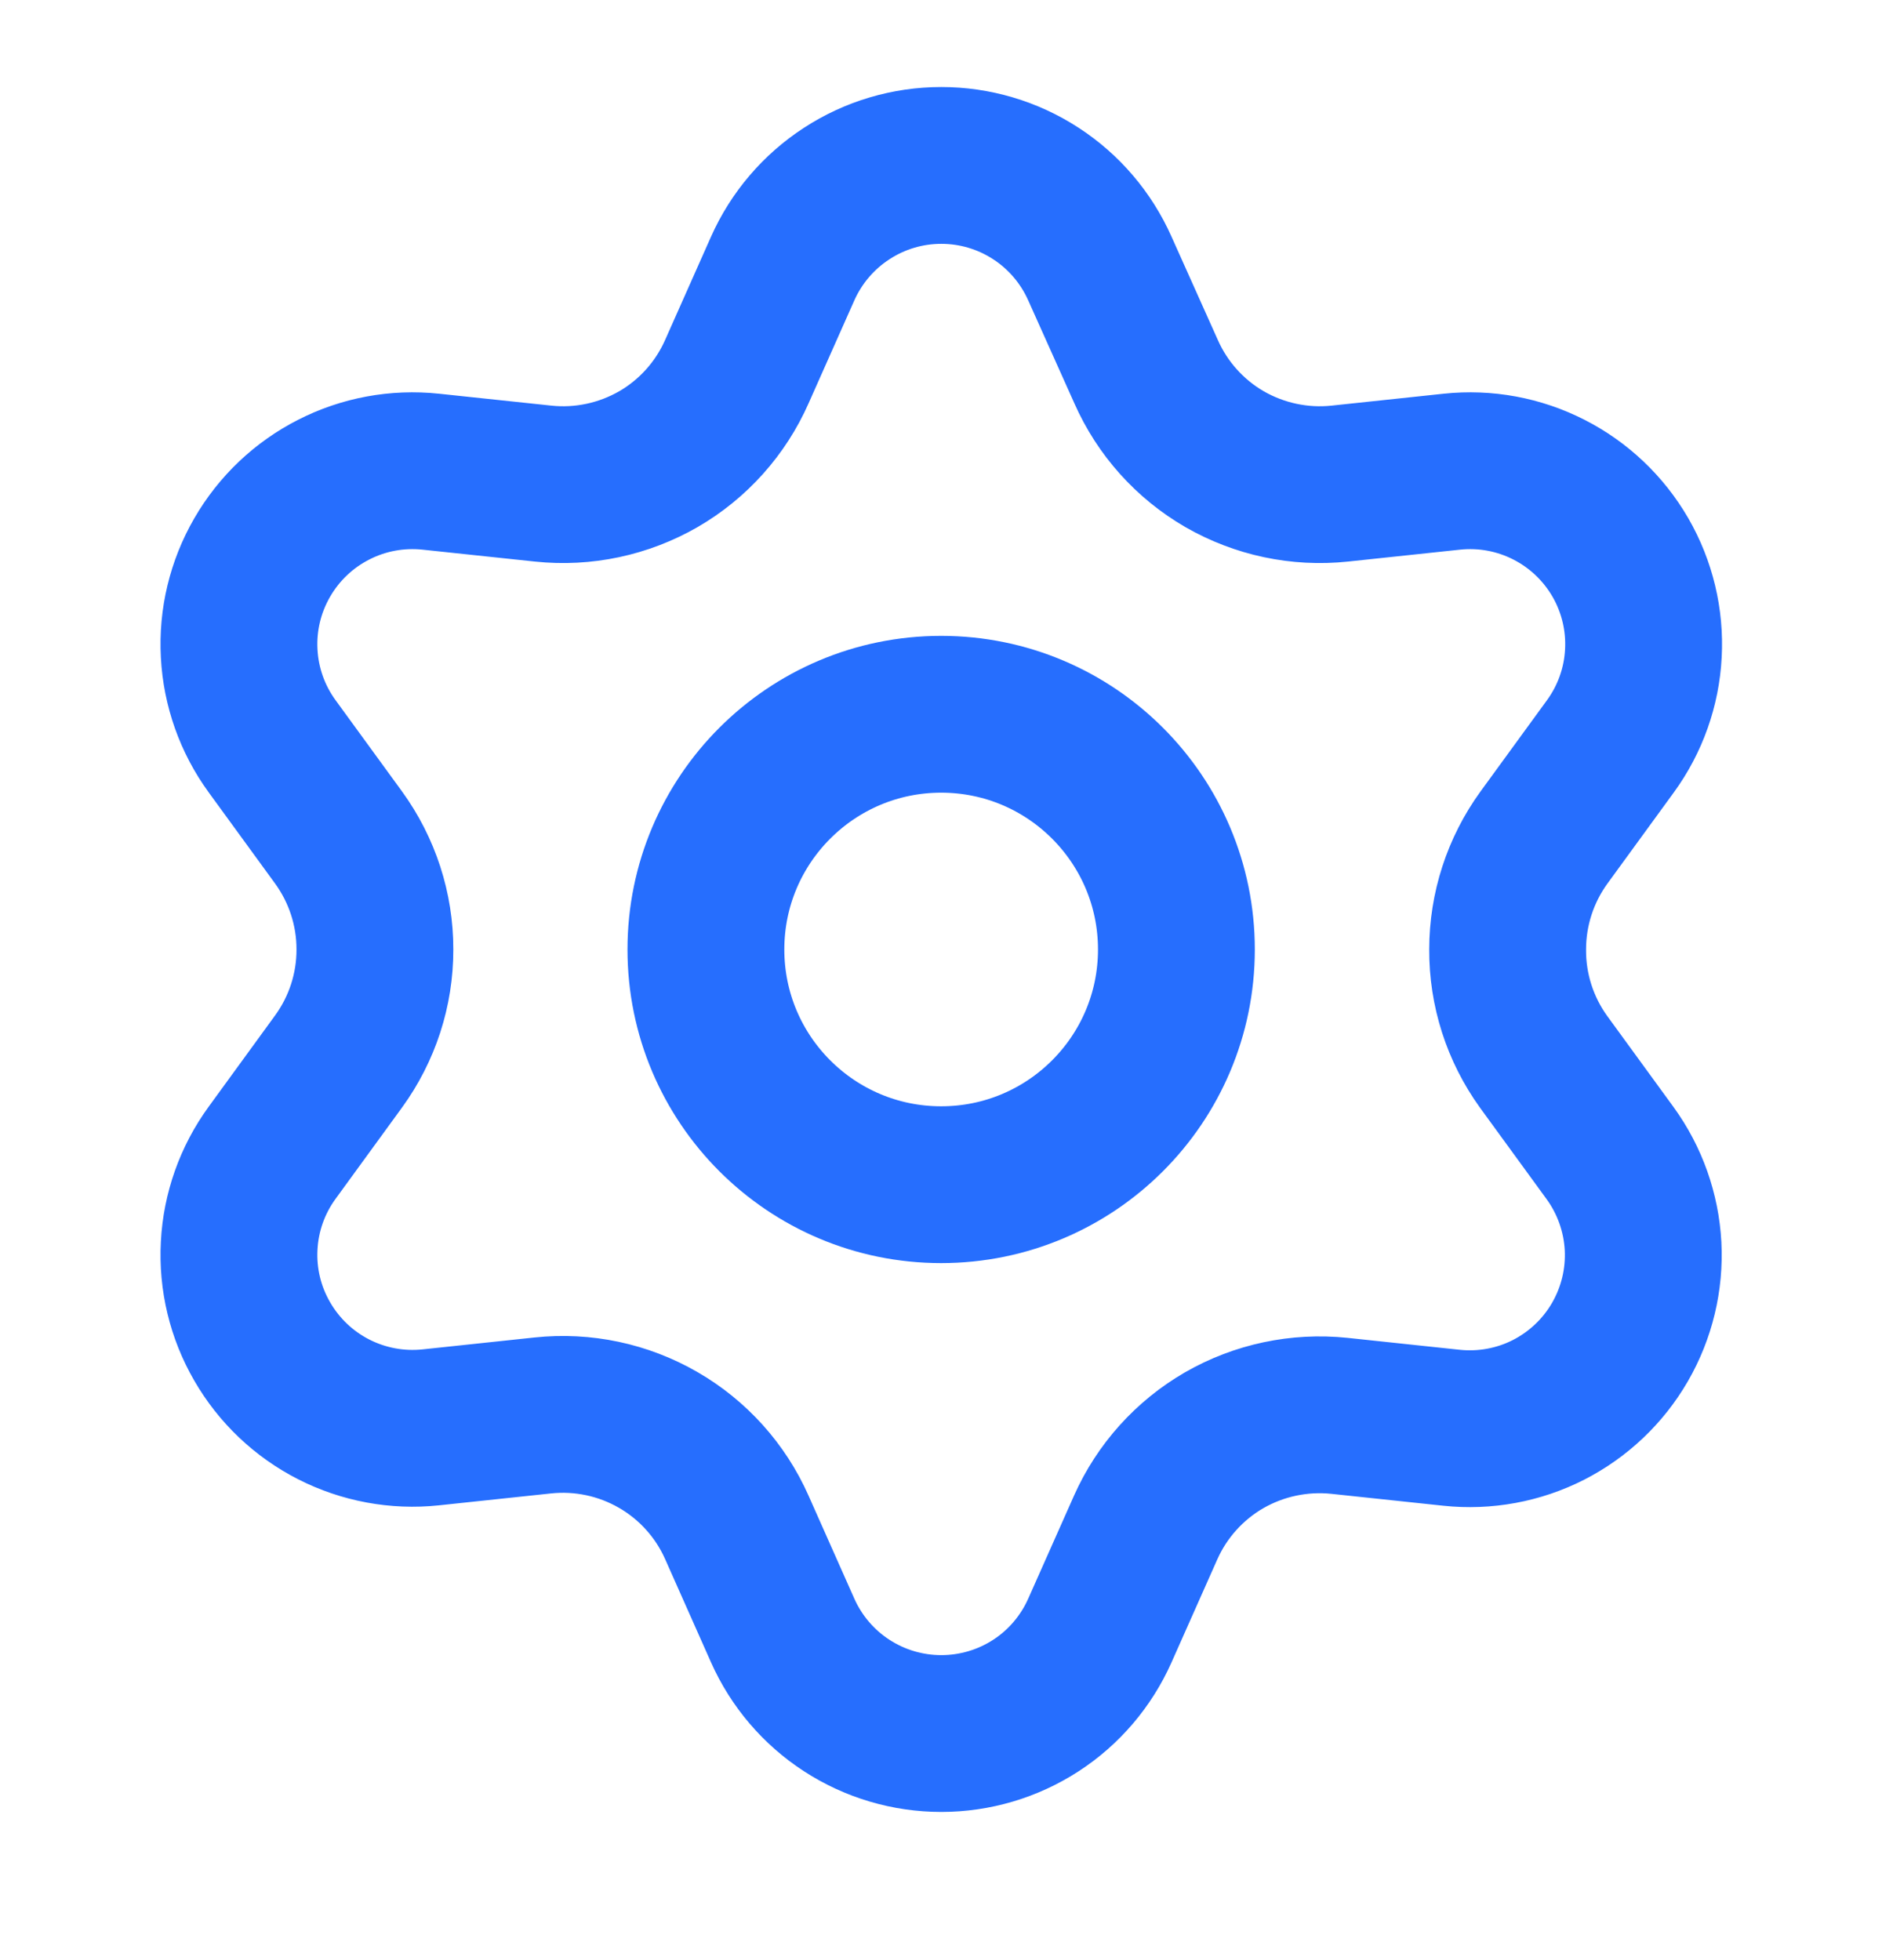 <svg width="24" height="25" viewBox="0 0 24 25" fill="none" xmlns="http://www.w3.org/2000/svg">
<g id="settings-02">
<g id="Icon">
<path d="M9.397 19.482L9.981 20.796C10.155 21.187 10.439 21.52 10.798 21.753C11.157 21.986 11.575 22.11 12.004 22.11C12.432 22.11 12.851 21.986 13.21 21.753C13.569 21.52 13.852 21.187 14.026 20.796L14.61 19.482C14.818 19.015 15.168 18.626 15.61 18.37C16.055 18.114 16.57 18.005 17.08 18.058L18.51 18.21C18.936 18.255 19.366 18.176 19.747 17.982C20.128 17.787 20.445 17.487 20.659 17.116C20.873 16.745 20.975 16.321 20.953 15.893C20.93 15.466 20.784 15.054 20.533 14.708L19.686 13.545C19.384 13.127 19.223 12.625 19.226 12.11C19.226 11.597 19.388 11.097 19.69 10.681L20.537 9.518C20.789 9.172 20.935 8.76 20.957 8.333C20.98 7.906 20.878 7.481 20.664 7.11C20.45 6.74 20.133 6.439 19.752 6.245C19.37 6.05 18.94 5.971 18.515 6.016L17.085 6.168C16.574 6.222 16.06 6.112 15.615 5.856C15.172 5.599 14.822 5.208 14.615 4.739L14.026 3.425C13.852 3.034 13.569 2.701 13.21 2.468C12.851 2.234 12.432 2.11 12.004 2.11C11.575 2.11 11.157 2.234 10.798 2.468C10.439 2.701 10.155 3.034 9.981 3.425L9.397 4.739C9.19 5.208 8.84 5.599 8.397 5.856C7.952 6.112 7.438 6.222 6.927 6.168L5.493 6.016C5.067 5.971 4.637 6.05 4.256 6.245C3.874 6.439 3.558 6.74 3.344 7.11C3.129 7.481 3.027 7.906 3.05 8.333C3.072 8.76 3.218 9.172 3.47 9.518L4.317 10.681C4.619 11.097 4.782 11.597 4.781 12.11C4.782 12.624 4.619 13.124 4.317 13.539L3.47 14.703C3.218 15.049 3.072 15.46 3.05 15.888C3.027 16.315 3.129 16.74 3.344 17.11C3.558 17.481 3.875 17.782 4.256 17.976C4.637 18.17 5.067 18.25 5.493 18.205L6.923 18.053C7.433 17.999 7.948 18.108 8.393 18.365C8.837 18.621 9.189 19.012 9.397 19.482Z" stroke="#266EFE" stroke-width="2" stroke-linecap="round" stroke-linejoin="round"/>
<path d="M12.002 15.11C13.659 15.11 15.002 13.767 15.002 12.11C15.002 10.454 13.659 9.11 12.002 9.11C10.345 9.11 9.002 10.454 9.002 12.11C9.002 13.767 10.345 15.11 12.002 15.11Z" stroke="#266EFE" stroke-width="2" stroke-linecap="round" stroke-linejoin="round"/>
</g>
</g>
</svg>

